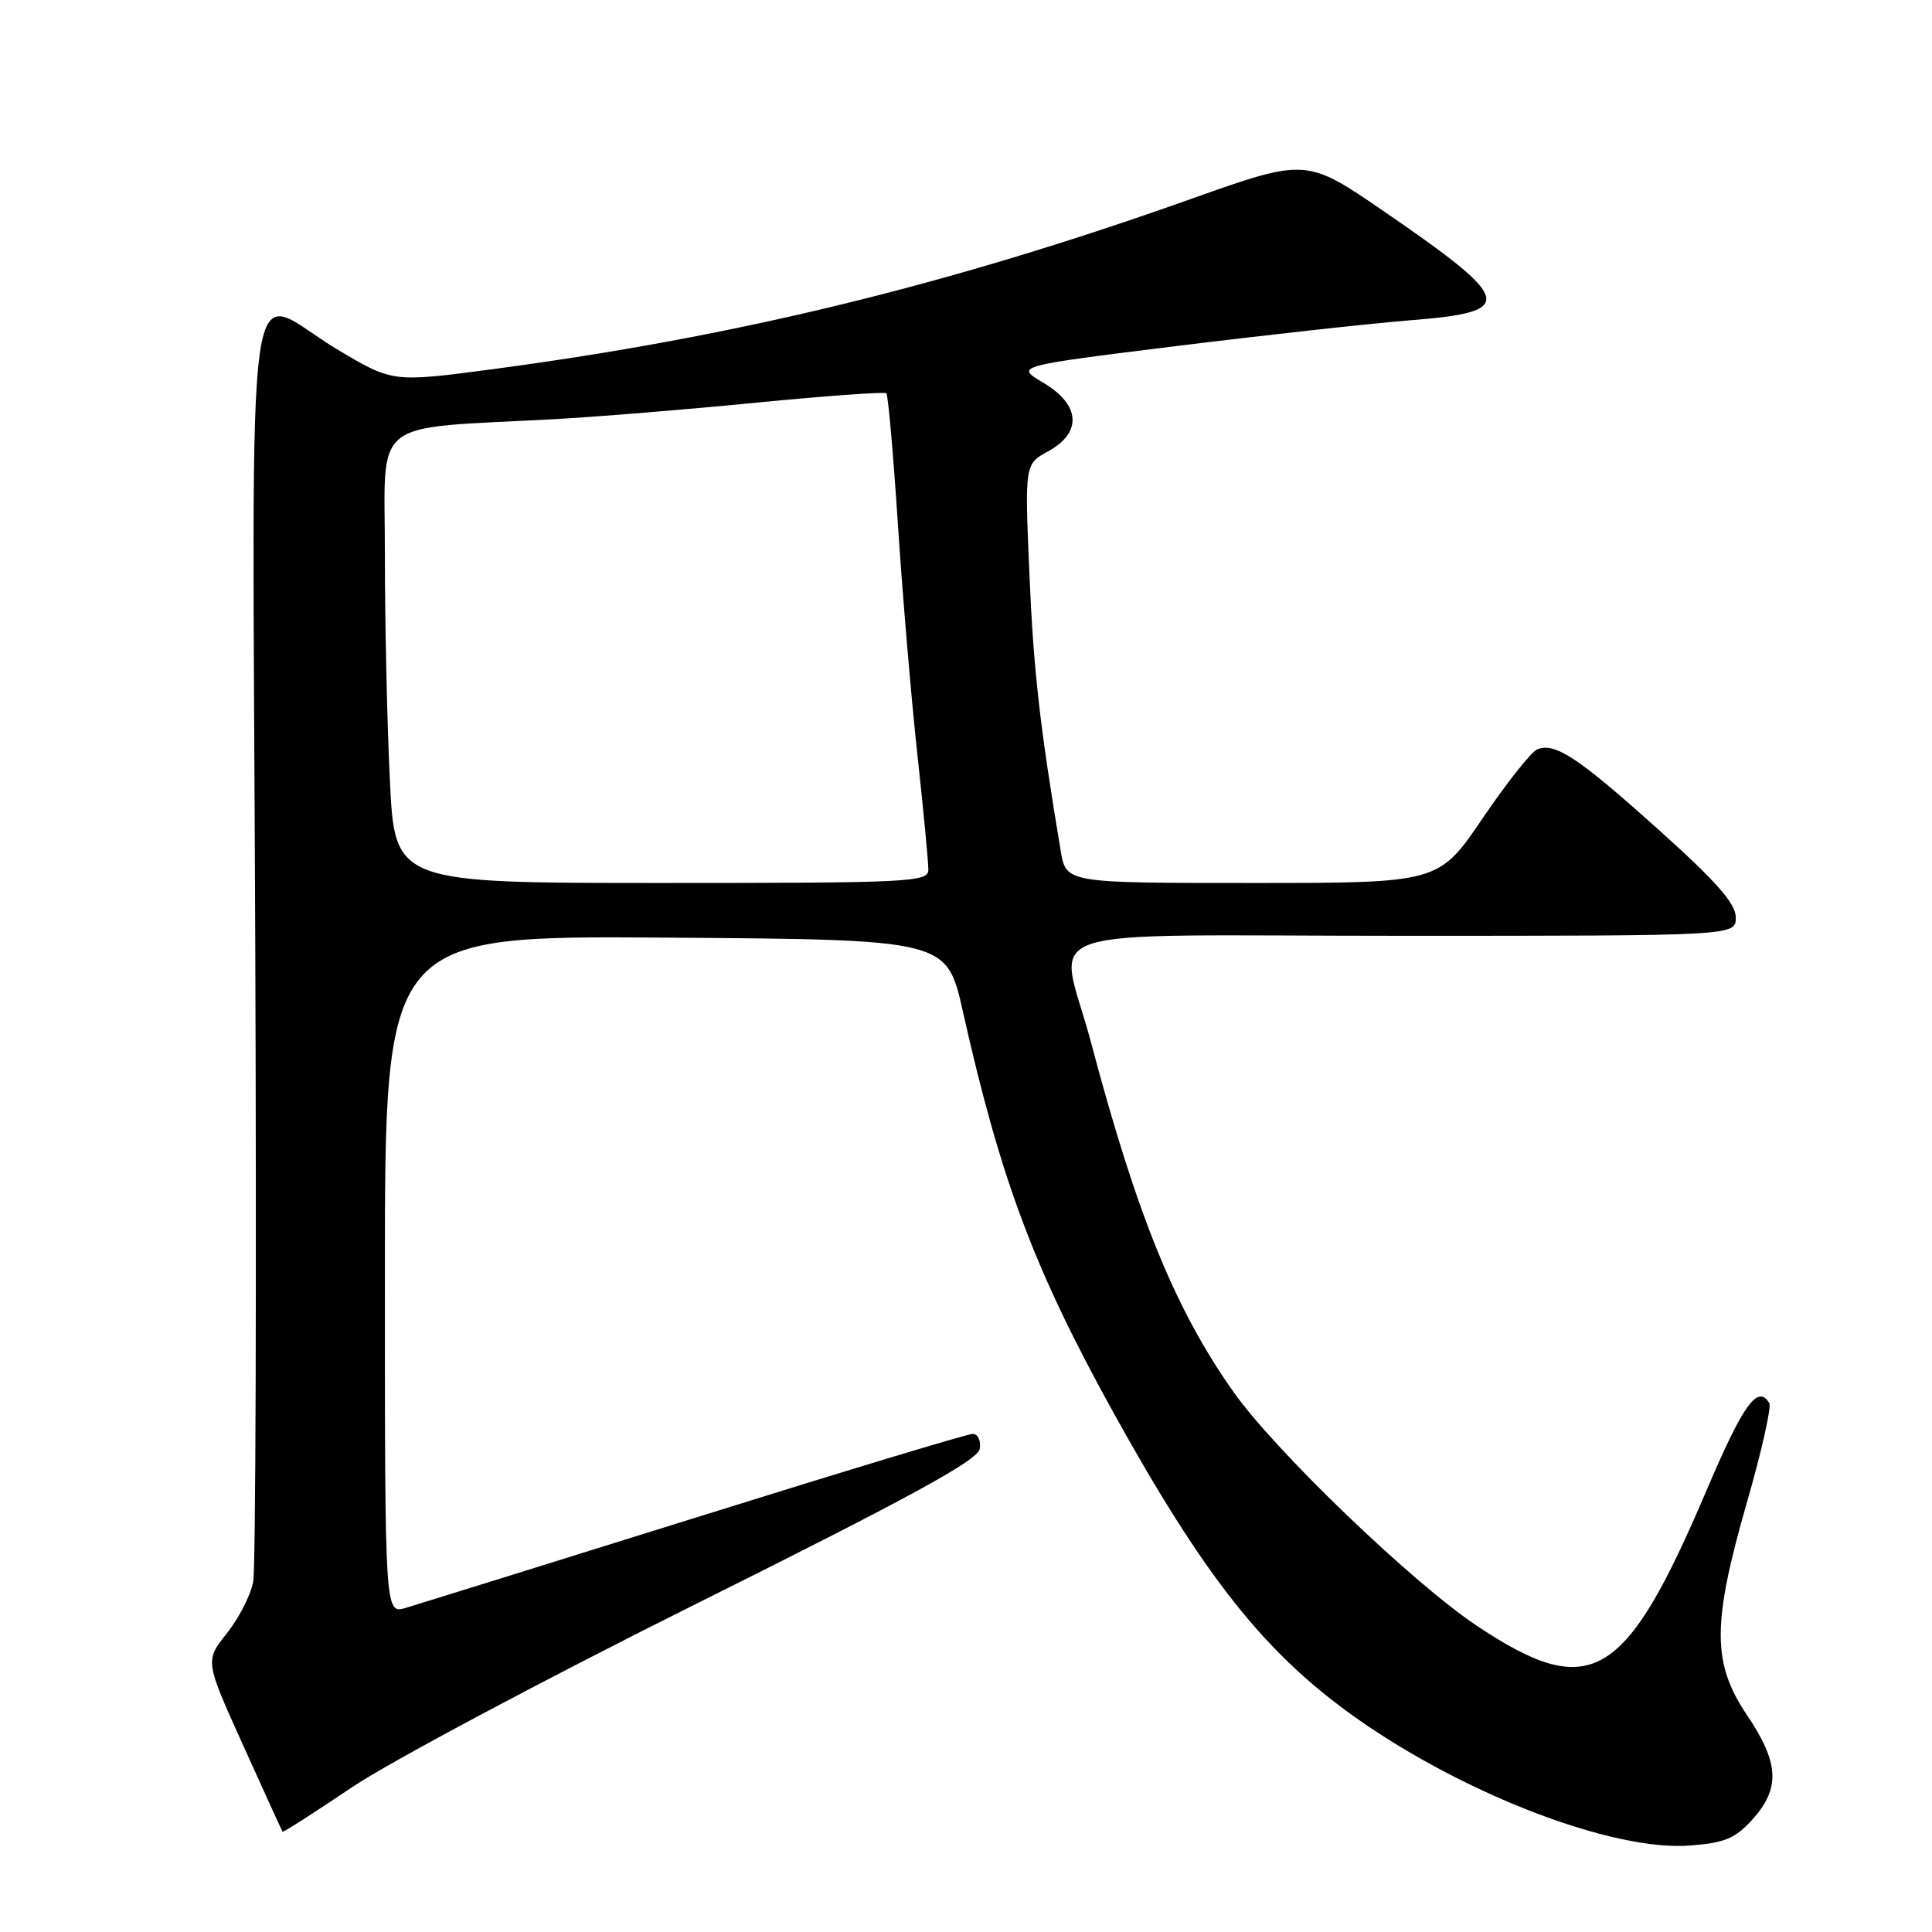 <?xml version="1.0" encoding="UTF-8" standalone="no"?>
<!DOCTYPE svg PUBLIC "-//W3C//DTD SVG 1.1//EN" "http://www.w3.org/Graphics/SVG/1.1/DTD/svg11.dtd" >
<svg xmlns="http://www.w3.org/2000/svg" xmlns:xlink="http://www.w3.org/1999/xlink" version="1.1" viewBox="0 0 256 256">
 <g >
 <path fill="currentColor"
d=" M 232.25 241.04 C 235.92 236.94 235.74 233.57 231.50 227.28 C 226.84 220.36 226.84 215.19 231.50 198.99 C 233.43 192.30 234.75 186.41 234.44 185.91 C 232.90 183.41 230.99 186.06 226.14 197.45 C 215.35 222.78 210.81 225.47 195.77 215.48 C 187.26 209.83 169.07 192.37 163.49 184.50 C 155.74 173.56 150.67 161.15 144.53 138.00 C 140.33 122.20 135.01 124.00 186.00 124.00 C 230.00 124.00 230.00 124.00 230.00 121.56 C 230.00 119.73 227.44 116.82 219.76 109.93 C 209.11 100.37 206.09 98.37 203.72 99.28 C 202.94 99.57 199.68 103.68 196.47 108.41 C 190.64 117.00 190.64 117.00 165.95 117.00 C 141.26 117.00 141.26 117.00 140.55 112.75 C 137.78 96.20 136.94 88.76 136.40 76.00 C 135.78 61.50 135.78 61.50 138.89 59.80 C 143.42 57.31 143.16 53.62 138.25 50.72 C 134.50 48.50 134.50 48.50 156.00 45.84 C 167.82 44.38 181.70 42.85 186.84 42.44 C 200.98 41.34 200.64 39.87 183.50 28.09 C 173.09 20.94 173.09 20.94 157.79 26.37 C 125.69 37.78 97.52 44.64 65.27 48.92 C 52.04 50.67 52.04 50.67 44.77 46.35 C 32.13 38.82 33.45 29.40 33.82 124.21 C 34.00 169.42 33.88 207.85 33.55 209.60 C 33.22 211.35 31.65 214.43 30.05 216.43 C 27.16 220.08 27.16 220.08 32.23 231.29 C 35.01 237.45 37.36 242.60 37.44 242.71 C 37.53 242.83 41.62 240.20 46.55 236.88 C 51.47 233.55 72.15 222.53 92.50 212.39 C 120.70 198.34 129.58 193.49 129.82 191.98 C 130.00 190.89 129.58 190.00 128.88 190.00 C 128.19 190.00 111.62 195.01 92.06 201.13 C 72.50 207.24 55.26 212.61 53.75 213.06 C 51.00 213.86 51.00 213.86 51.00 168.92 C 51.00 123.98 51.00 123.98 88.23 124.24 C 125.45 124.50 125.45 124.50 127.58 134.00 C 132.58 156.30 137.02 168.15 147.44 187.00 C 159.57 208.93 167.53 218.99 179.50 227.50 C 193.94 237.76 213.78 245.36 224.00 244.54 C 228.58 244.18 229.96 243.59 232.25 241.04 Z  M 51.66 103.34 C 51.29 95.83 51.00 82.37 51.00 73.42 C 51.00 55.09 48.75 56.87 73.50 55.54 C 79.00 55.24 91.05 54.26 100.27 53.35 C 109.49 52.45 117.23 51.89 117.45 52.12 C 117.68 52.35 118.37 60.18 118.98 69.52 C 119.59 78.86 120.75 92.58 121.56 100.00 C 122.37 107.42 123.02 114.29 123.01 115.25 C 123.00 116.88 120.64 117.00 87.66 117.00 C 52.31 117.00 52.31 117.00 51.66 103.34 Z "/>
</g>
</svg>